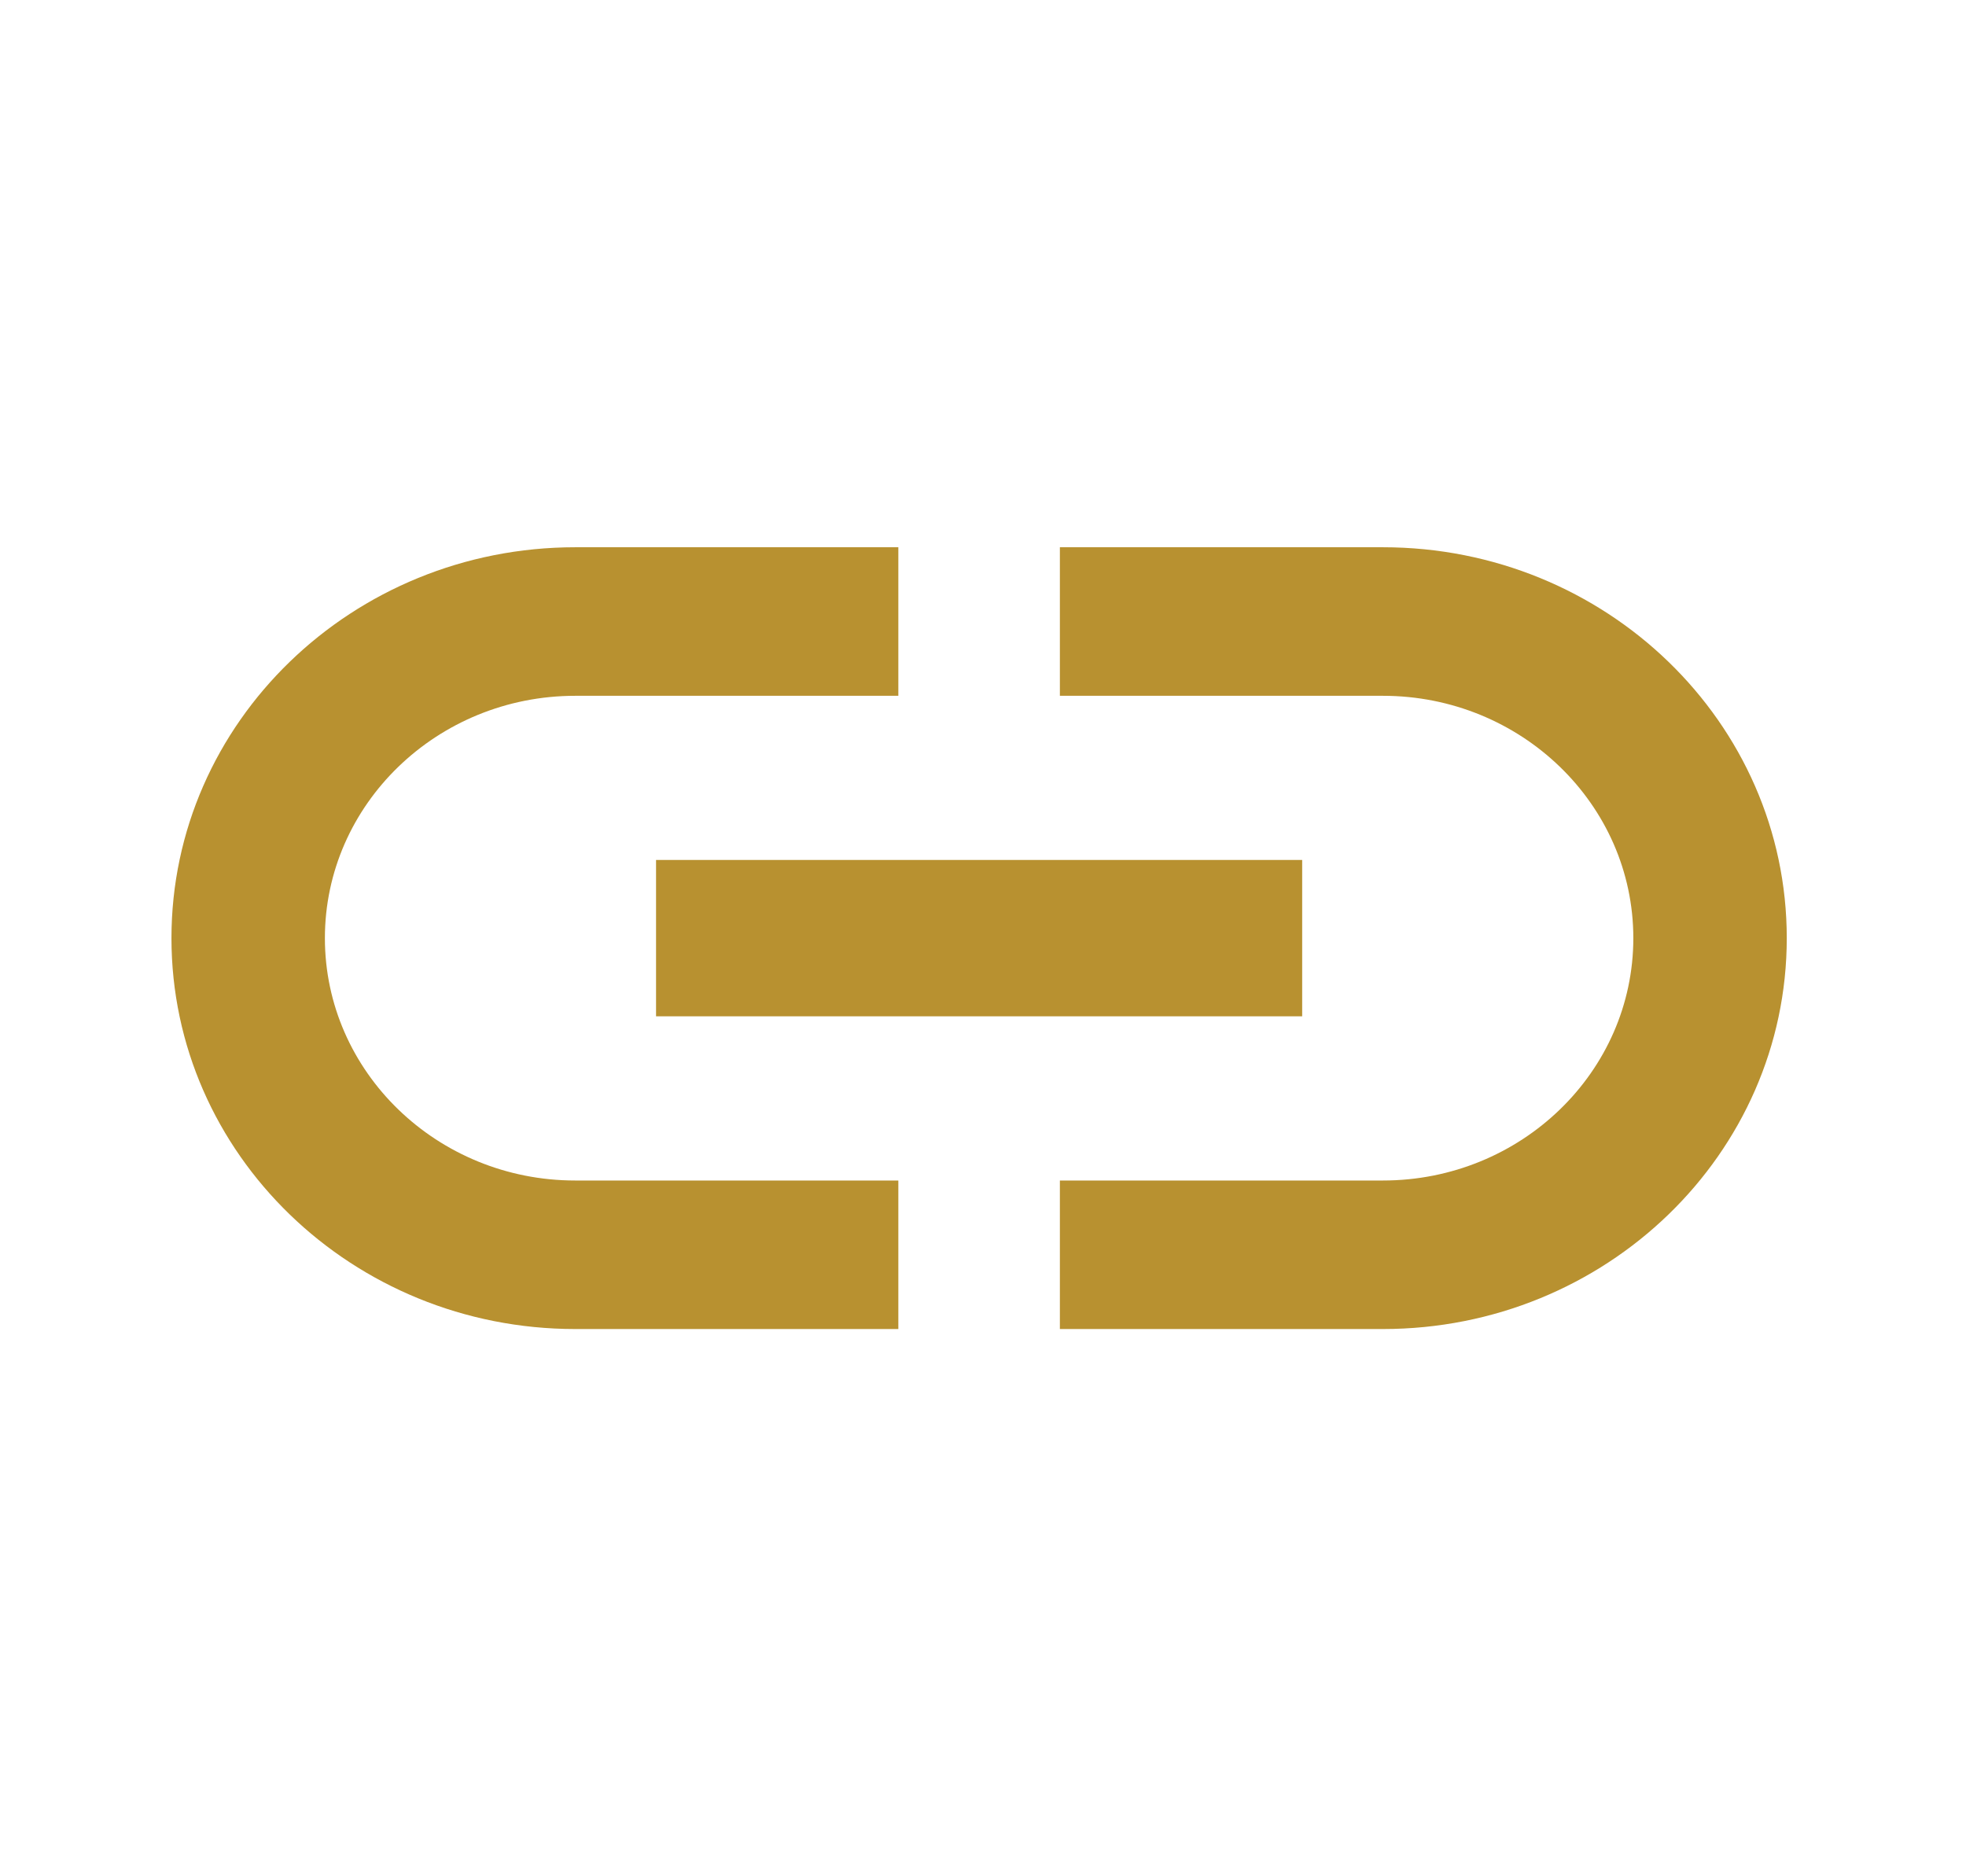 <svg width="66" height="63" viewBox="0 0 66 63" fill="none" xmlns="http://www.w3.org/2000/svg">
<path d="M10.907 31.5C10.907 27.011 14.676 23.363 19.312 23.363H30.158V18.375H19.312C11.829 18.375 5.756 24.255 5.756 31.5C5.756 38.745 11.829 44.625 19.312 44.625H30.158V39.638H19.312C14.676 39.638 10.907 35.989 10.907 31.5ZM22.024 34.125H43.715V28.875H22.024V34.125ZM46.426 18.375H35.581V23.363H46.426C51.063 23.363 54.832 27.011 54.832 31.5C54.832 35.989 51.063 39.638 46.426 39.638H35.581V44.625H46.426C53.91 44.625 59.983 38.745 59.983 31.5C59.983 24.255 53.91 18.375 46.426 18.375Z" fill="#B89130"/>
</svg>
